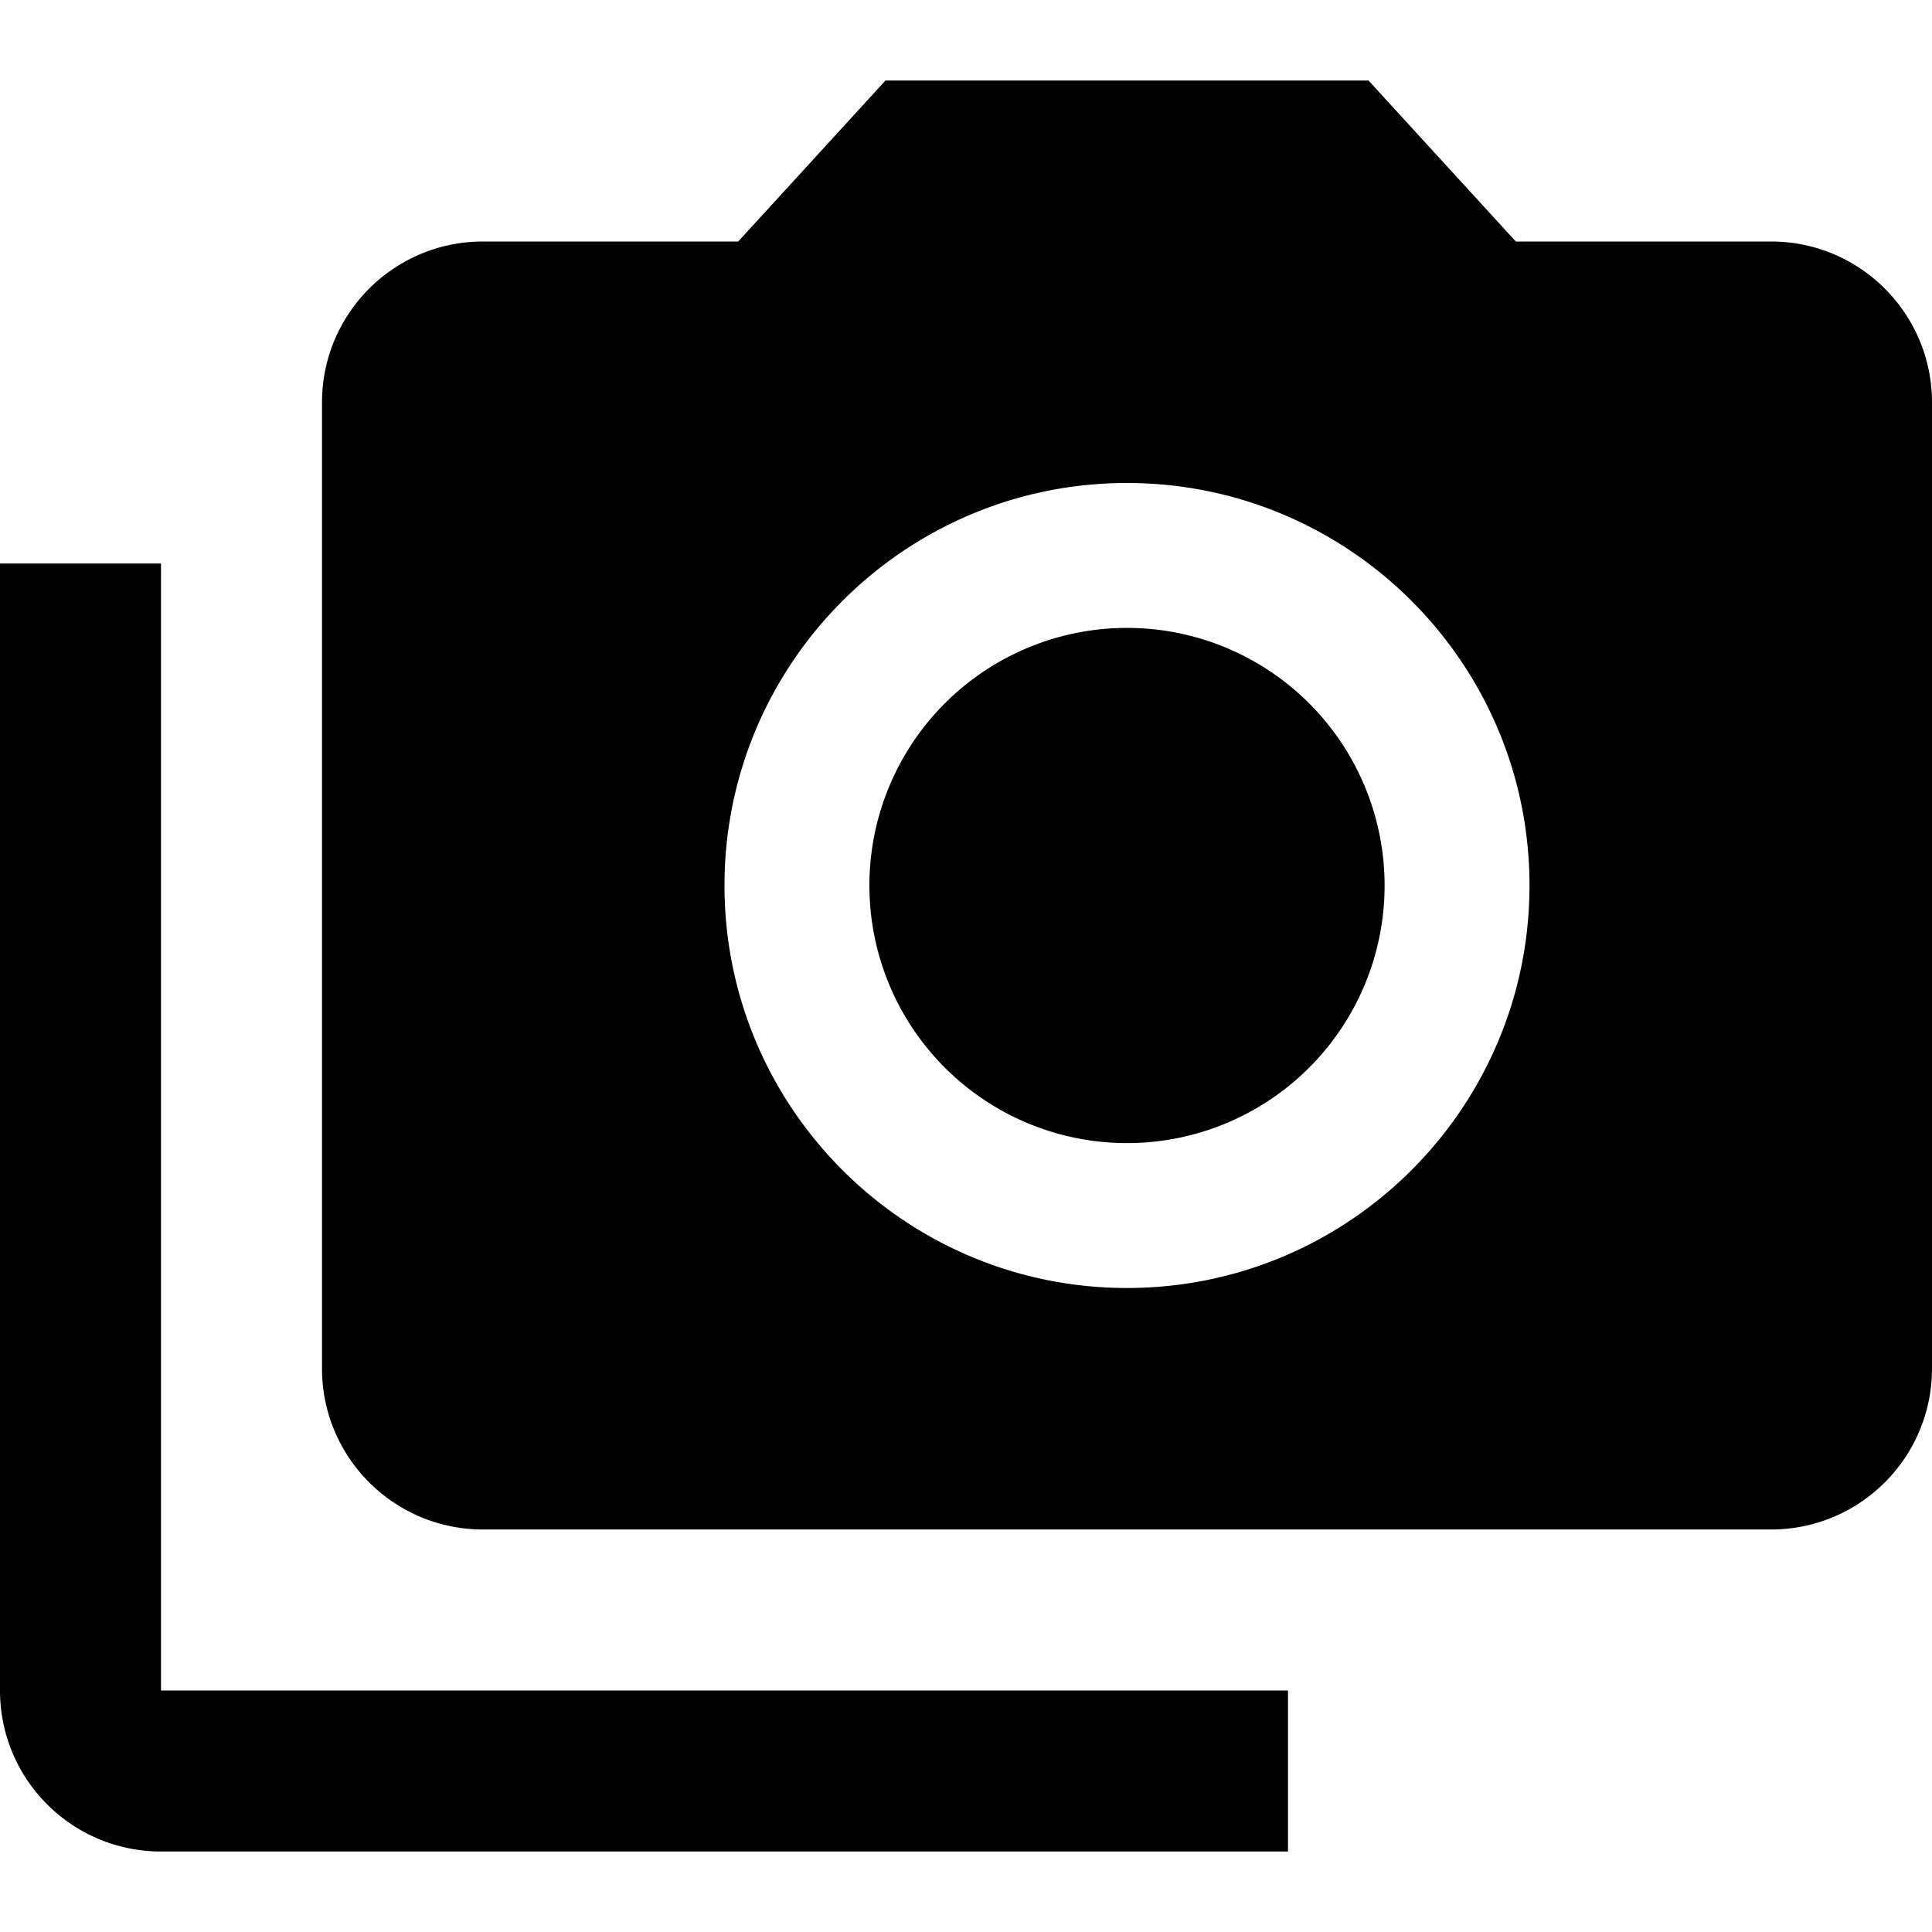 <svg fill="MAINCOLOR" height="48" version="1.1" viewBox="0 0 48 48" width="48" xmlns="http://www.w3.org/2000/svg"><path d="m0 14l0 28C0 44.21 1.79 46 4 46L32 46 32 42 4 42 4 14 0 14ZM22 2L18.34 6 12 6C9.79 6 8 7.79 8 10l0 24c0 2.21 1.79 4 4 4l32 0c2.21 0 4-1.79 4-4L48 10C48 7.79 46.21 6 44 6L37.66 6 34 2 22 2Zm6 30c-5.52 0-10-4.48-10-10 0-5.52 4.48-10 10-10 5.52 0 10 4.48 10 10 0 5.52-4.48 10-10 10zM34.4 22A6.4 6.4 0 0 1 28 28.4 6.4 6.4 0 0 1  21.6 22 6.4 6.4 0 0 1  28 15.6 6.4 6.4 0 0 1  34.4 22Z" fill="MAINCOLOR"/></svg>